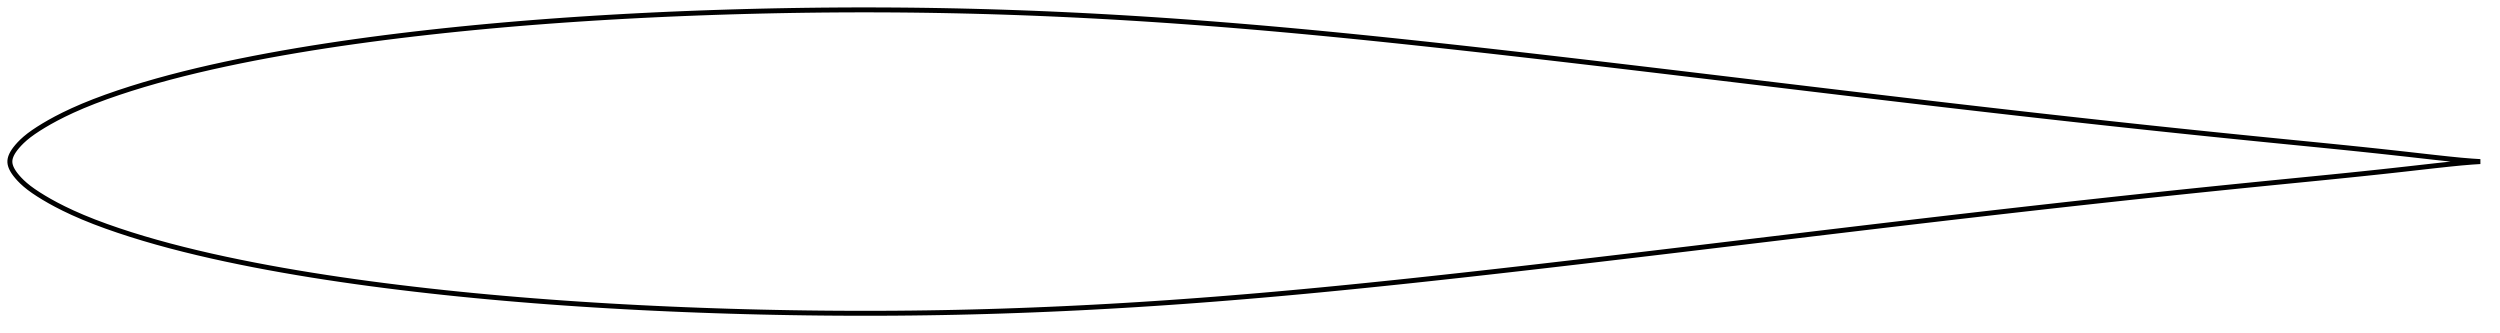 <?xml version="1.0" encoding="utf-8" ?>
<svg baseProfile="full" height="134.82" version="1.1" width="1011.99" xmlns="http://www.w3.org/2000/svg" xmlns:ev="http://www.w3.org/2001/xml-events" xmlns:xlink="http://www.w3.org/1999/xlink"><defs /><polygon fill="none" points="1003.99,65.41 1000.64,65.195 996.248,64.829 991.307,64.336 985.912,63.751 980.197,63.109 974.301,62.442 968.31,61.777 962.256,61.121 956.161,60.476 950.035,59.843 943.884,59.22 937.71,58.603 931.518,57.99 925.312,57.376 919.099,56.759 912.884,56.138 906.671,55.513 900.464,54.883 894.262,54.249 888.065,53.609 881.871,52.964 875.677,52.312 869.482,51.655 863.286,50.991 857.088,50.322 850.888,49.648 844.687,48.968 838.485,48.283 832.282,47.594 826.08,46.899 819.878,46.2 813.675,45.497 807.472,44.789 801.27,44.077 795.066,43.361 788.862,42.642 782.657,41.918 776.451,41.191 770.243,40.461 764.033,39.728 757.822,38.992 751.609,38.253 745.393,37.512 739.175,36.769 732.956,36.025 726.735,35.279 720.513,34.533 714.291,33.786 708.069,33.038 701.847,32.291 695.626,31.545 689.406,30.799 683.188,30.055 676.971,29.312 670.756,28.57 664.542,27.831 658.33,27.094 652.119,26.36 645.91,25.629 639.703,24.901 633.498,24.177 627.294,23.456 621.093,22.741 614.894,22.029 608.696,21.323 602.502,20.623 596.309,19.929 590.12,19.242 583.933,18.563 577.75,17.891 571.571,17.228 565.395,16.574 559.223,15.93 553.056,15.297 546.893,14.675 540.735,14.066 534.58,13.469 528.43,12.887 522.283,12.319 516.139,11.766 509.999,11.229 503.86,10.709 497.724,10.204 491.59,9.717 485.458,9.248 479.327,8.796 473.197,8.363 467.068,7.949 460.94,7.554 454.814,7.179 448.688,6.823 442.562,6.487 436.438,6.172 430.314,5.877 424.191,5.603 418.069,5.35 411.947,5.118 405.827,4.908 399.707,4.719 393.587,4.552 387.469,4.407 381.35,4.284 375.231,4.183 369.111,4.104 362.991,4.048 356.869,4.013 350.746,4.0 344.621,4.008 338.495,4.038 332.367,4.089 326.238,4.161 320.109,4.254 313.978,4.367 307.847,4.502 301.716,4.656 295.585,4.832 289.455,5.028 283.327,5.245 277.201,5.482 271.078,5.739 264.958,6.018 258.842,6.319 252.731,6.642 246.624,6.987 240.523,7.354 234.426,7.746 228.336,8.16 222.251,8.6 216.172,9.064 210.1,9.553 204.034,10.069 197.975,10.611 191.924,11.181 185.88,11.779 179.845,12.405 173.819,13.061 167.802,13.747 161.797,14.463 155.804,15.212 149.824,15.993 143.86,16.809 137.913,17.66 131.987,18.549 126.083,19.476 120.204,20.443 114.353,21.452 108.532,22.504 102.74,23.602 96.978,24.748 91.243,25.946 85.537,27.198 79.871,28.509 74.265,29.879 68.746,31.304 63.346,32.78 58.082,34.305 52.952,35.882 47.93,37.521 42.982,39.239 38.125,41.049 33.519,42.907 29.372,44.725 25.789,46.424 22.726,47.987 20.064,49.442 17.699,50.821 15.552,52.153 13.573,53.465 11.773,54.77 10.208,56.035 8.904,57.218 7.836,58.299 6.958,59.283 6.23,60.18 5.633,61.003 5.148,61.766 4.759,62.484 4.454,63.168 4.228,63.826 4.077,64.467 4.0,65.097 4.0,65.723 4.077,66.353 4.228,66.994 4.454,67.652 4.759,68.336 5.148,69.054 5.633,69.817 6.23,70.64 6.958,71.537 7.836,72.521 8.904,73.602 10.208,74.785 11.773,76.05 13.573,77.355 15.552,78.667 17.699,79.999 20.064,81.378 22.726,82.833 25.789,84.396 29.372,86.095 33.519,87.912 38.125,89.771 42.982,91.581 47.93,93.299 52.952,94.938 58.082,96.515 63.346,98.04 68.746,99.516 74.265,100.941 79.871,102.311 85.537,103.622 91.243,104.874 96.978,106.071 102.74,107.218 108.532,108.316 114.353,109.368 120.204,110.376 126.083,111.344 131.987,112.271 137.913,113.16 143.86,114.011 149.824,114.827 155.804,115.608 161.797,116.356 167.802,117.073 173.819,117.759 179.845,118.415 185.88,119.041 191.924,119.639 197.975,120.208 204.034,120.751 210.1,121.266 216.172,121.756 222.251,122.22 228.336,122.659 234.426,123.074 240.523,123.465 246.624,123.833 252.731,124.178 258.842,124.501 264.958,124.801 271.078,125.08 277.201,125.338 283.327,125.575 289.455,125.792 295.585,125.988 301.716,126.163 307.847,126.318 313.978,126.452 320.109,126.566 326.238,126.659 332.367,126.731 338.495,126.781 344.621,126.811 350.746,126.82 356.869,126.807 362.991,126.772 369.111,126.715 375.231,126.637 381.35,126.536 387.469,126.413 393.587,126.267 399.707,126.1 405.827,125.912 411.947,125.701 418.069,125.47 424.191,125.217 430.314,124.943 436.438,124.648 442.562,124.333 448.688,123.997 454.814,123.641 460.94,123.266 467.068,122.871 473.197,122.457 479.327,122.024 485.458,121.572 491.59,121.103 497.724,120.615 503.86,120.111 509.999,119.591 516.139,119.054 522.283,118.501 528.43,117.933 534.58,117.351 540.735,116.754 546.893,116.145 553.056,115.523 559.223,114.89 565.395,114.246 571.571,113.592 577.75,112.929 583.933,112.257 590.12,111.577 596.309,110.891 602.502,110.197 608.696,109.496 614.894,108.791 621.093,108.079 627.294,107.363 633.498,106.643 639.703,105.919 645.91,105.191 652.119,104.46 658.33,103.726 664.542,102.989 670.756,102.249 676.971,101.508 683.188,100.765 689.406,100.021 695.626,99.275 701.847,98.528 708.069,97.781 714.291,97.034 720.513,96.287 726.735,95.541 732.956,94.795 739.175,94.05 745.393,93.308 751.609,92.567 757.822,91.828 764.033,91.092 770.243,90.358 776.451,89.628 782.657,88.902 788.862,88.178 795.066,87.459 801.27,86.743 807.472,86.031 813.675,85.323 819.878,84.62 826.08,83.921 832.282,83.226 838.485,82.536 844.687,81.852 850.888,81.172 857.088,80.497 863.286,79.829 869.482,79.165 875.677,78.508 881.871,77.856 888.065,77.21 894.262,76.571 900.464,75.936 906.671,75.307 912.884,74.682 919.099,74.061 925.312,73.444 931.518,72.83 937.71,72.217 943.884,71.6 950.035,70.977 956.161,70.344 962.256,69.699 968.31,69.043 974.301,68.378 980.197,67.711 985.912,67.069 991.307,66.484 996.248,65.991 1000.64,65.625 1003.99,65.41" stroke="black" stroke-width="2.0" /></svg>